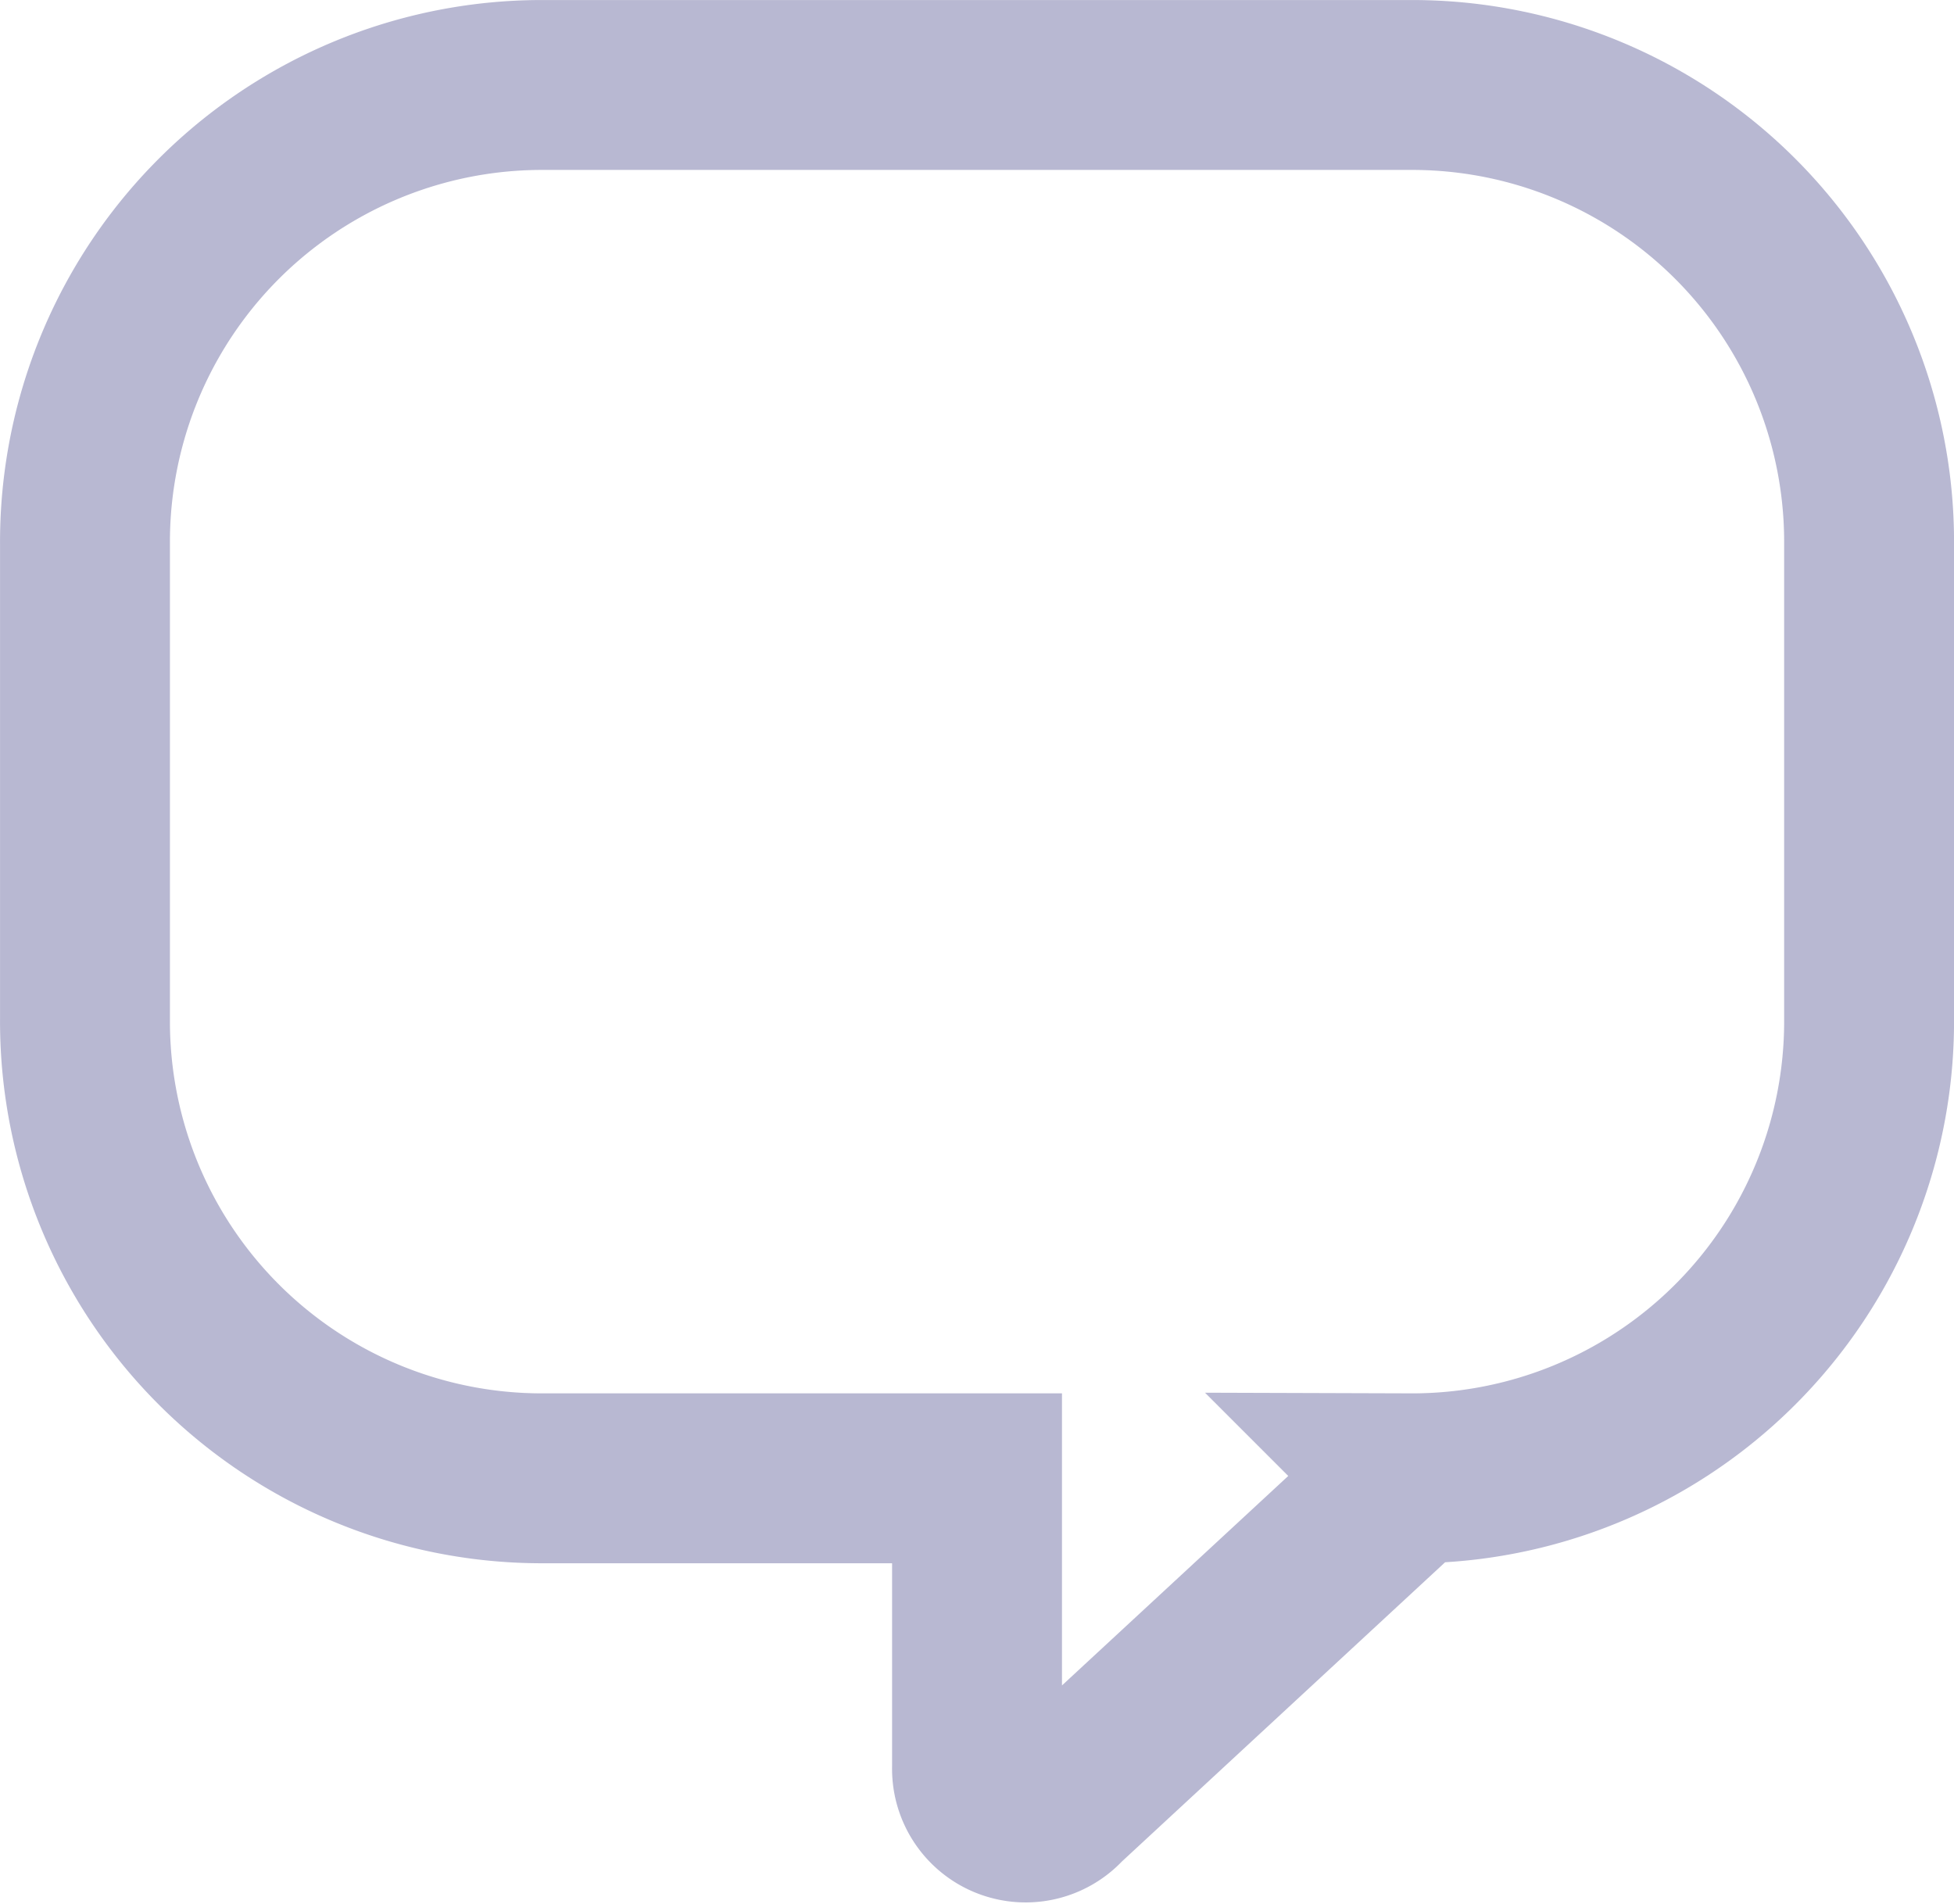 <svg xmlns="http://www.w3.org/2000/svg" width="24.095" height="23.474" viewBox="0 0 24.095 23.474">
  <path id="Vector" d="M16.343,0H5.657A5.634,5.634,0,0,0,0,5.657v5.867a5.634,5.634,0,0,0,5.657,5.657H11v3.562a.6.6,0,0,0,1.048.419l4.3-3.981A5.634,5.634,0,0,0,22,11.524V5.657A5.634,5.634,0,0,0,16.343,0Z" transform="translate(1.048 1.048)" fill="none" stroke="#b8b8d2" stroke-width="2.095"/>
</svg>
